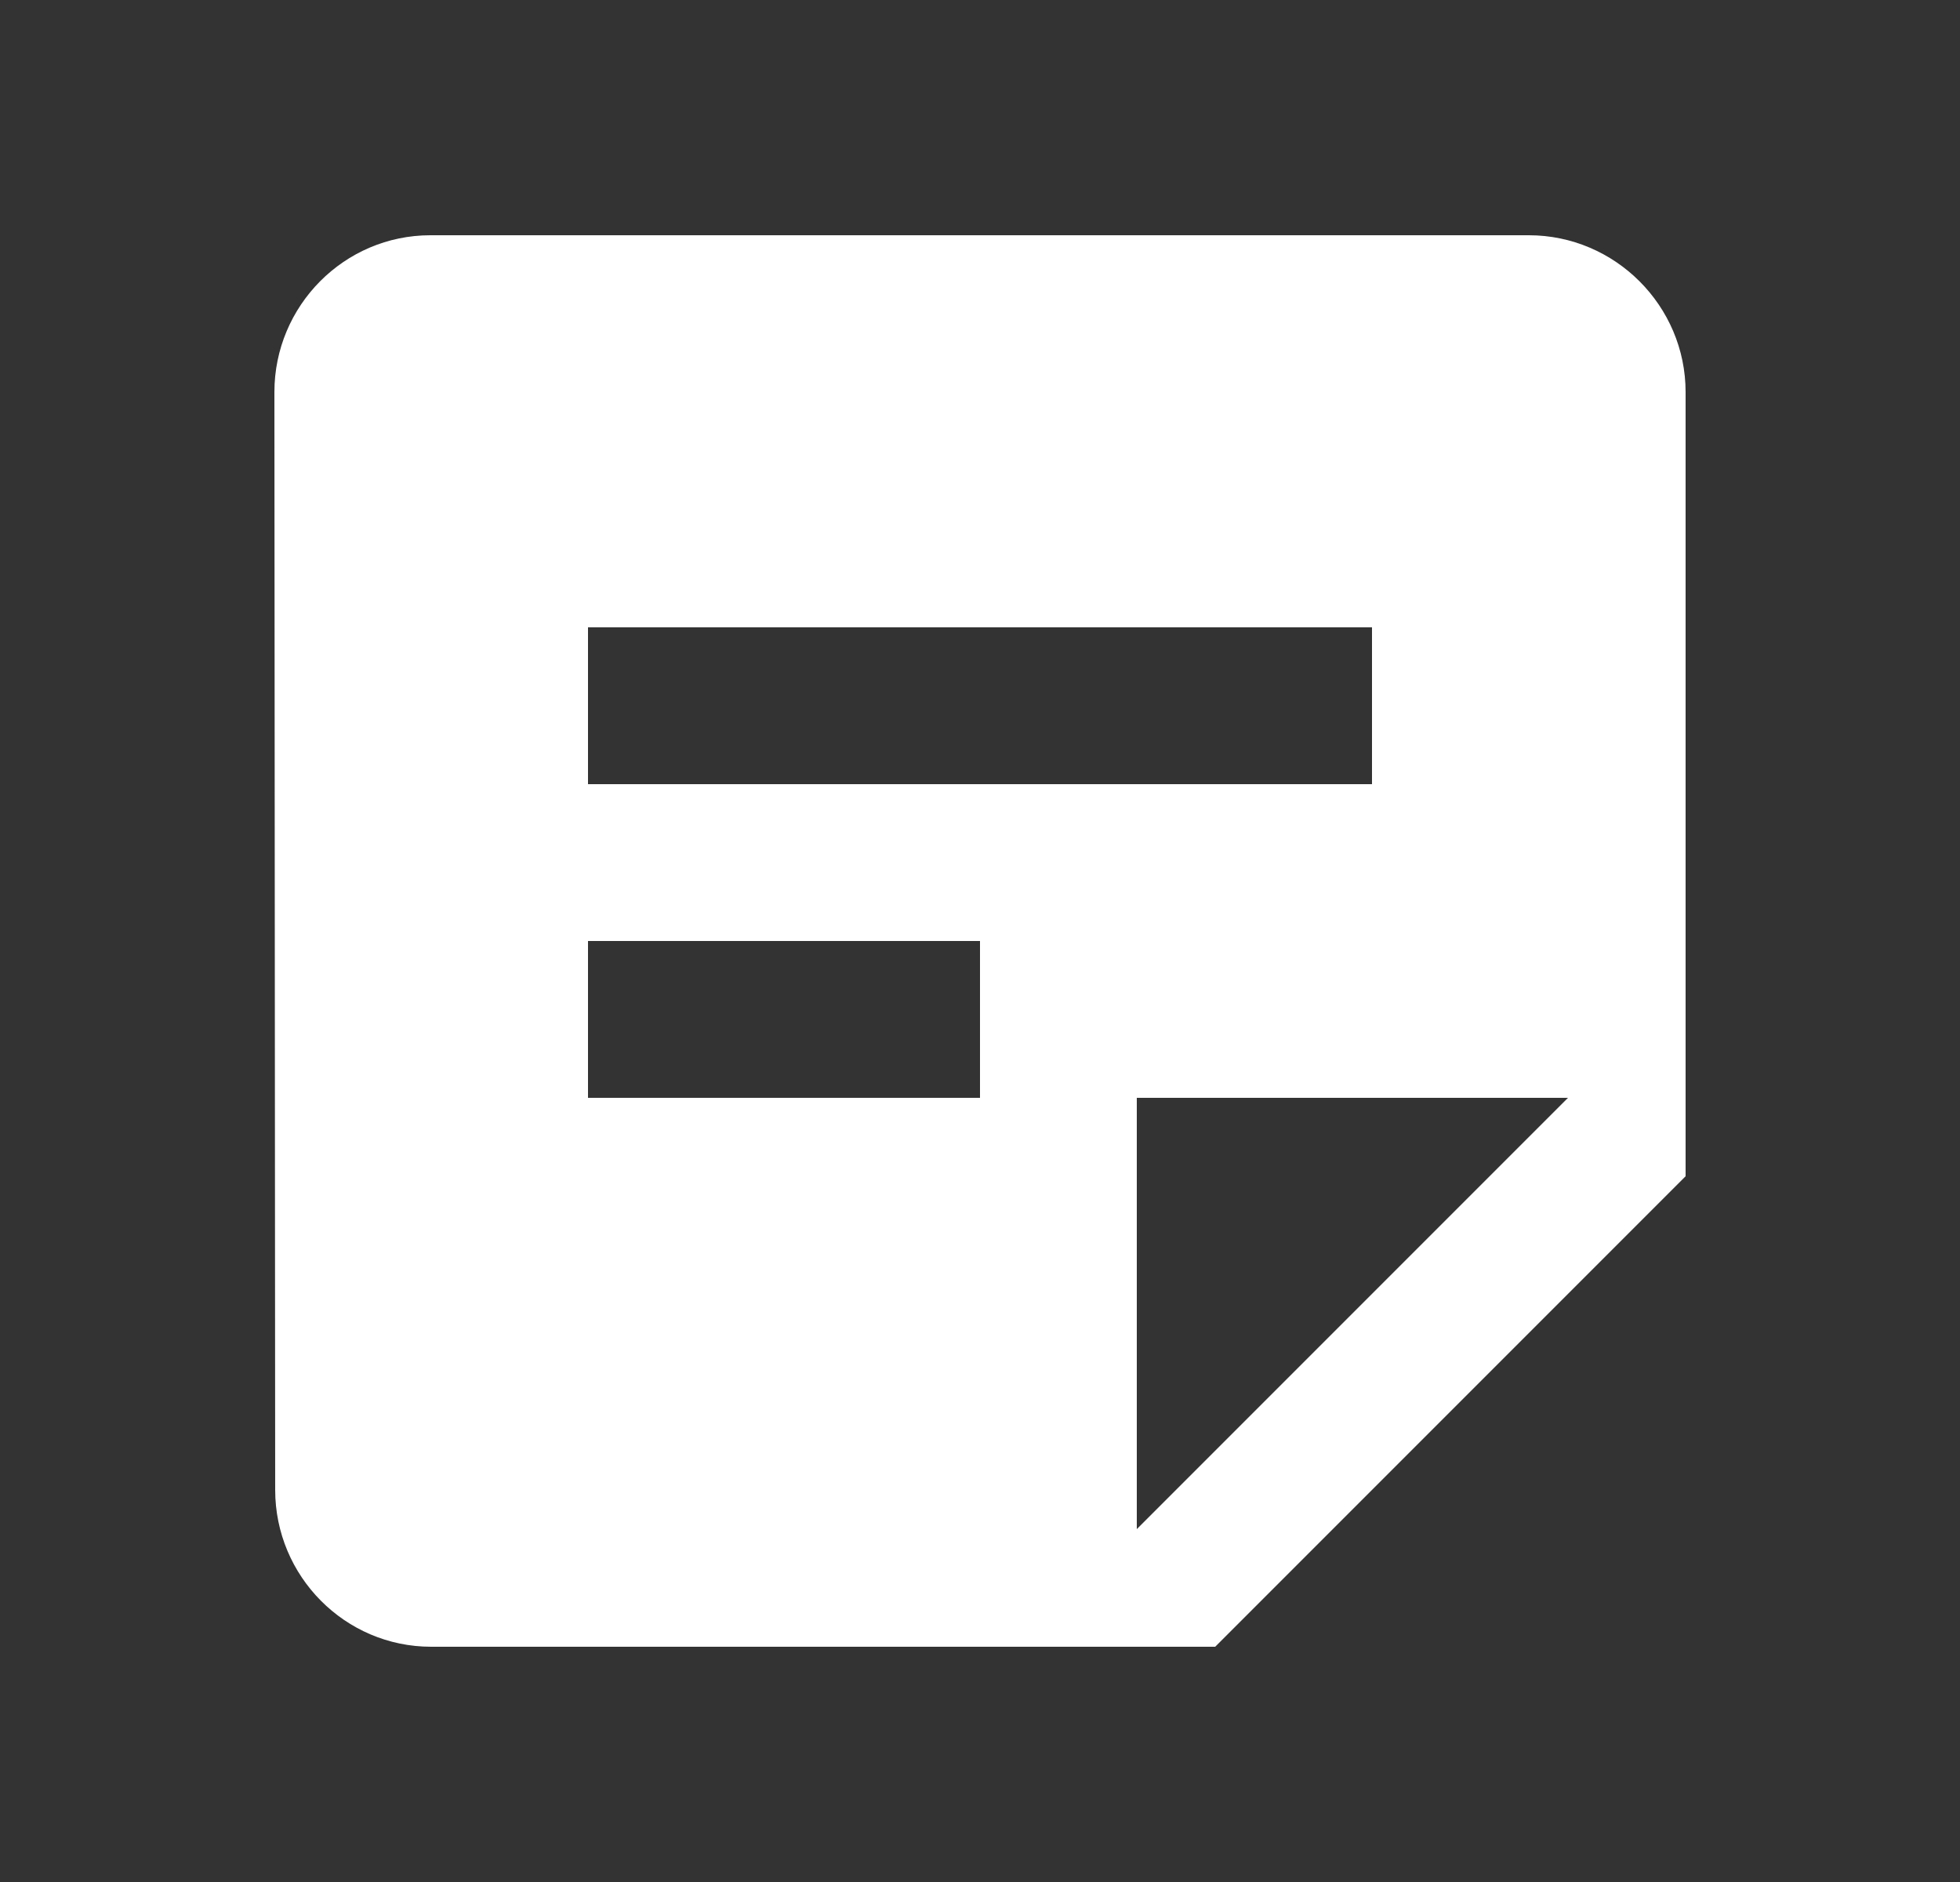 <svg width="25" height="24" viewBox="0 0 25 24" fill="none" xmlns="http://www.w3.org/2000/svg">
    <rect x="0" y="0" width="25" height="24" fill="#333333" stroke="none"/>
    <g clip-path="url(#clip0_56331_2271)">
        <path
            d="M19.5 3H5.49C4.39 3 3.5 3.9 3.5 5L3.51 19C3.51 20.1 4.4 21 5.5 21H15.5L21.5 15V5C21.5 3.9 20.6 3 19.5 3ZM7.5 8H17.5V10H7.5V8ZM12.5 14H7.5V12H12.5V14ZM14.5 19.5V14H20L14.5 19.5Z"
            fill="white" />
    </g>
    <defs>
        <clipPath id="clip0_56331_2271">
            <rect width="24" height="24" fill="white" transform="translate(0.5)" />
        </clipPath>
    </defs>
</svg>